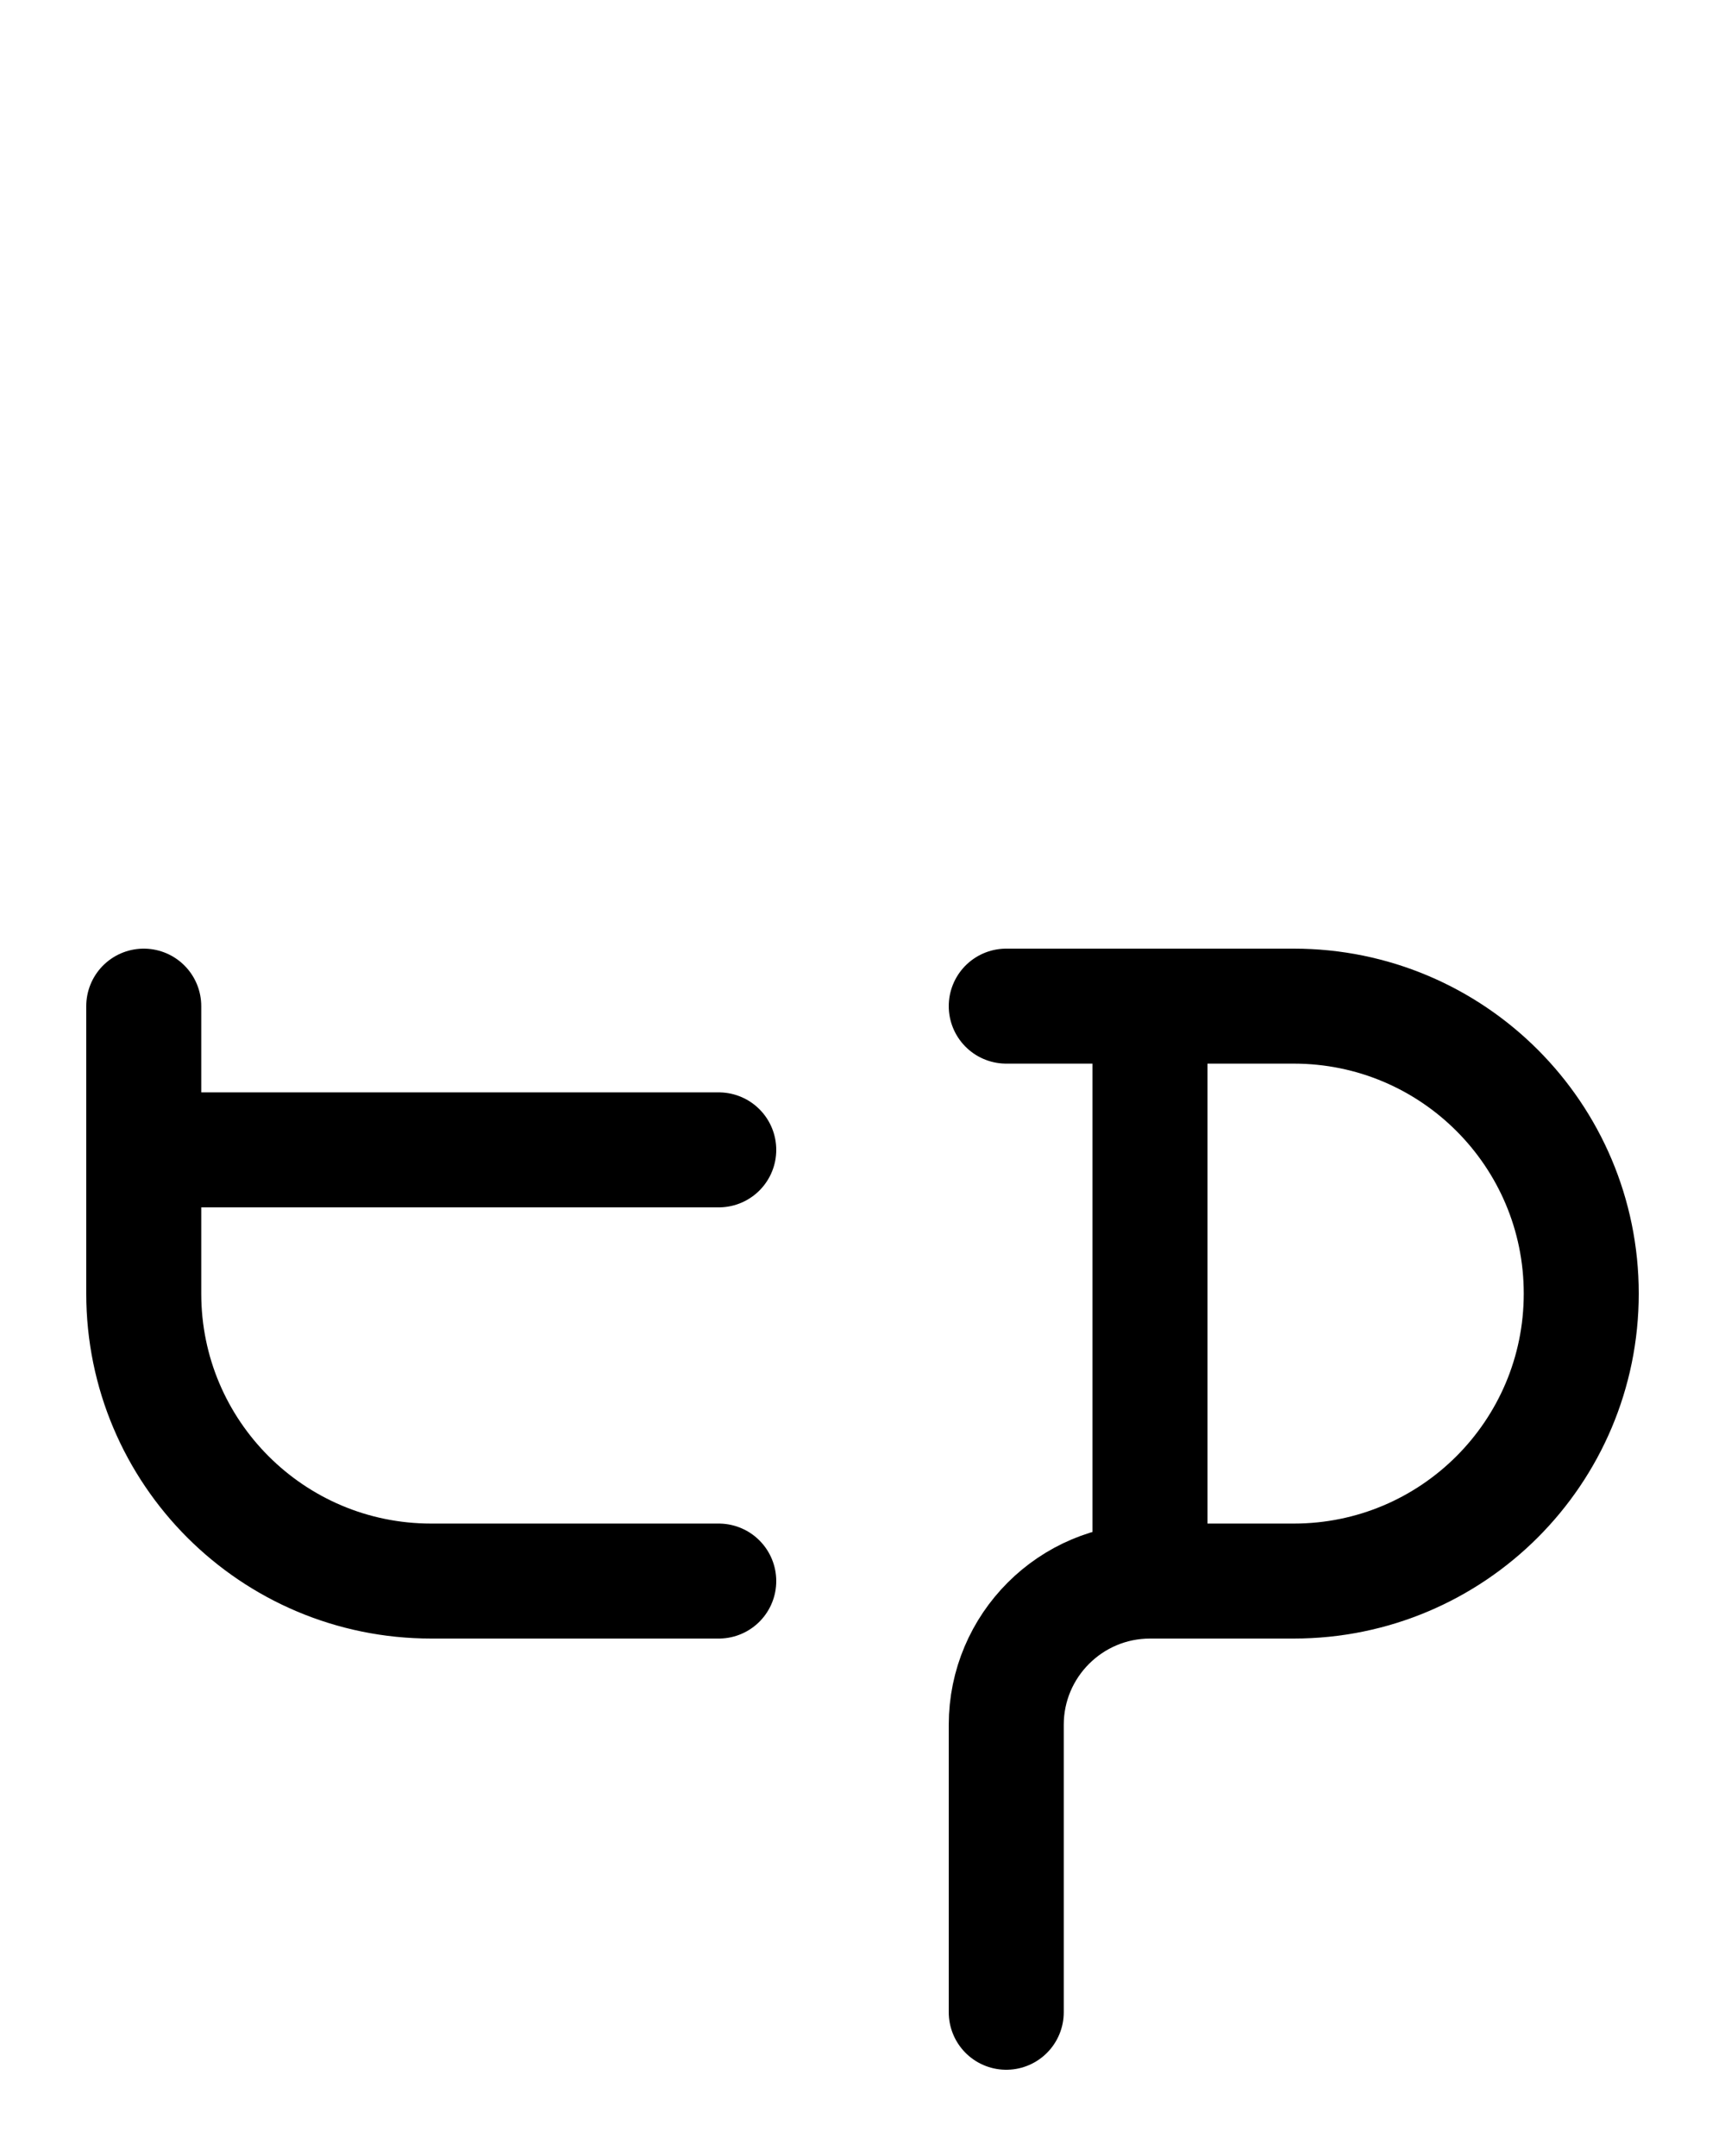 <?xml version="1.0" encoding="utf-8"?>
<!-- Generator: Adobe Illustrator 26.0.0, SVG Export Plug-In . SVG Version: 6.00 Build 0)  -->
<svg version="1.1" id="图层_1" xmlns="http://www.w3.org/2000/svg" xmlns:xlink="http://www.w3.org/1999/xlink" x="0px" y="0px"
	 viewBox="0 0 720 900" style="enable-background:new 0 0 720 900;" xml:space="preserve">
<style type="text/css">
	.st0{fill:none;stroke:#000000;stroke-width:48;stroke-linecap:round;stroke-linejoin:round;stroke-miterlimit:10;}
</style>
<path class="st0" d="M420,420h120c66.3,0,120,53.7,120,120l0,0c0,66.3-53.7,120-120,120h-60c-33.1,0-60,26.9-60,60v120"/>
<path class="st0" d="M300,660H180c-66.3,0-120-53.7-120-120V420"/>
<line class="st0" x1="480" y1="660" x2="480" y2="420"/>
<line class="st0" x1="60" y1="480" x2="300" y2="480"/>
</svg>

